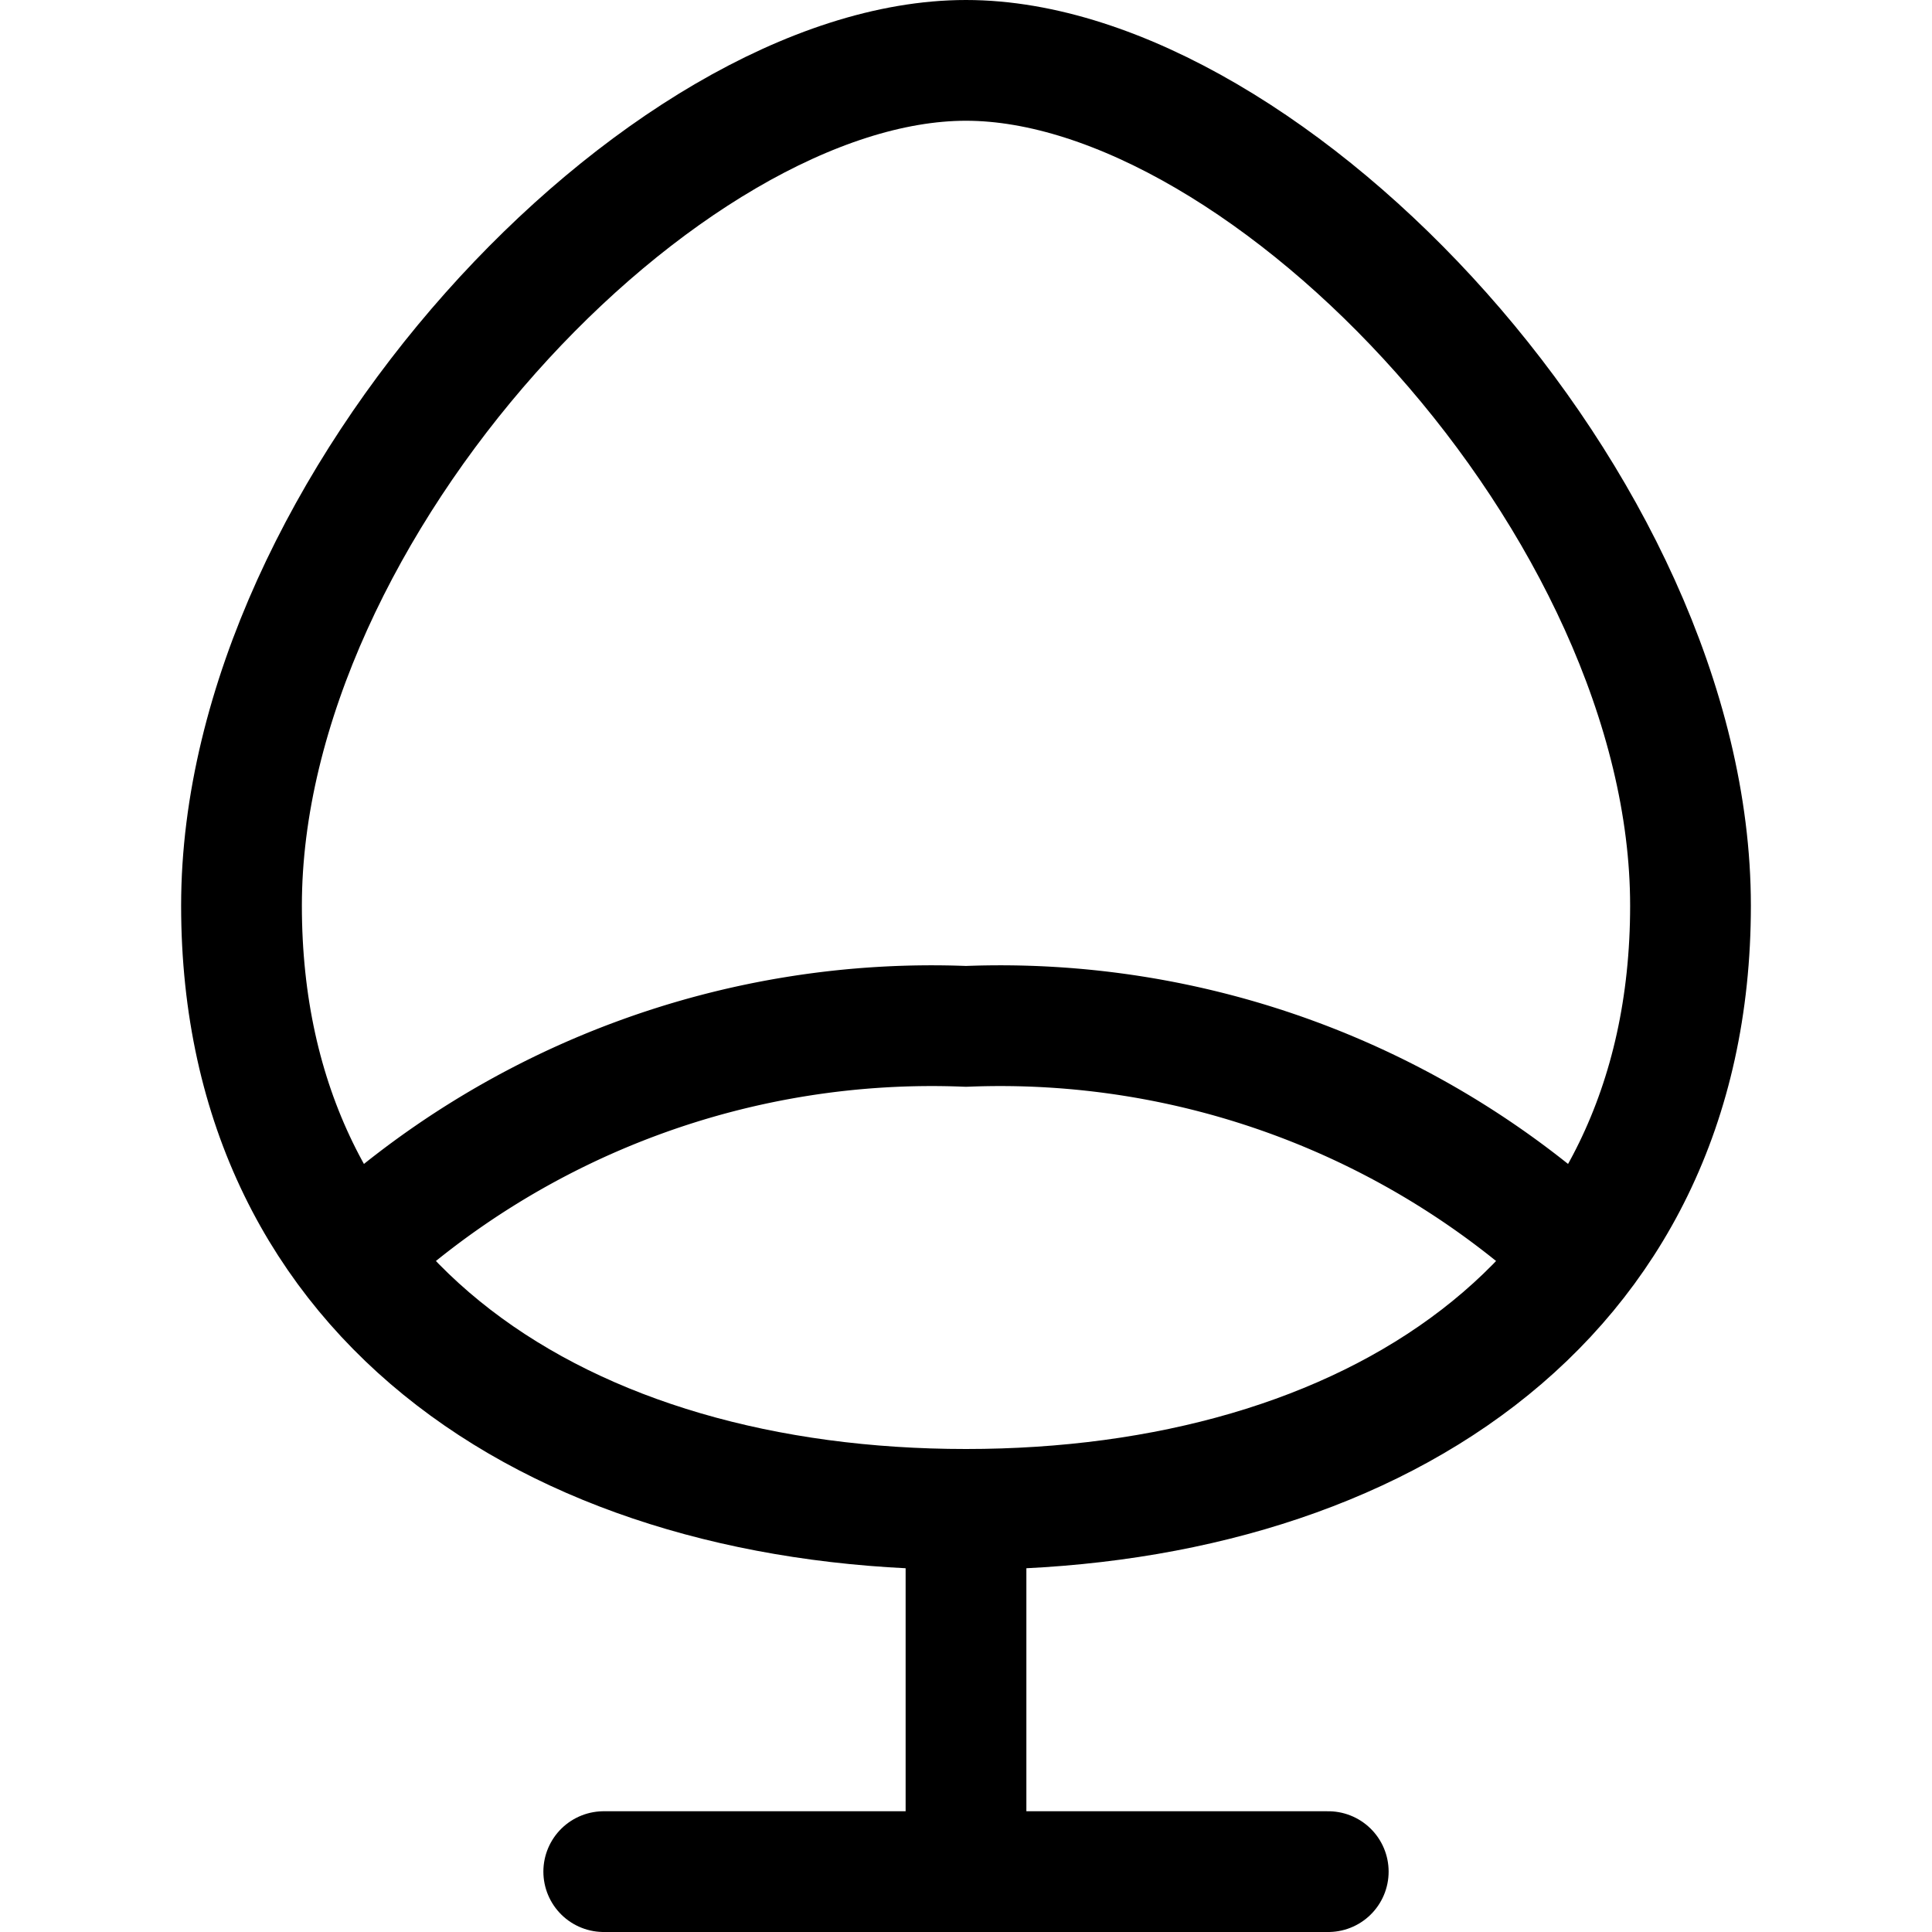<svg xmlns="http://www.w3.org/2000/svg" id="Regular" width="24" height="24" viewBox="0 0 24 24"><defs><style>.cls-1{fill:none;stroke:#000;stroke-linecap:round;stroke-linejoin:round;stroke-width:1.5px}</style></defs><path d="M21 11.25c0 4.971-4.029 7.5-9 7.5s-9-2.529-9-7.5S8.25.75 12 .75s9 5.53 9 10.5m-9 7.5v4.5m-4.5 0h9" class="cls-1"/><path d="M19.63 15.579A10.564 10.564 0 0 0 12 12.75a10.564 10.564 0 0 0-7.63 2.829" class="cls-1"/></svg>